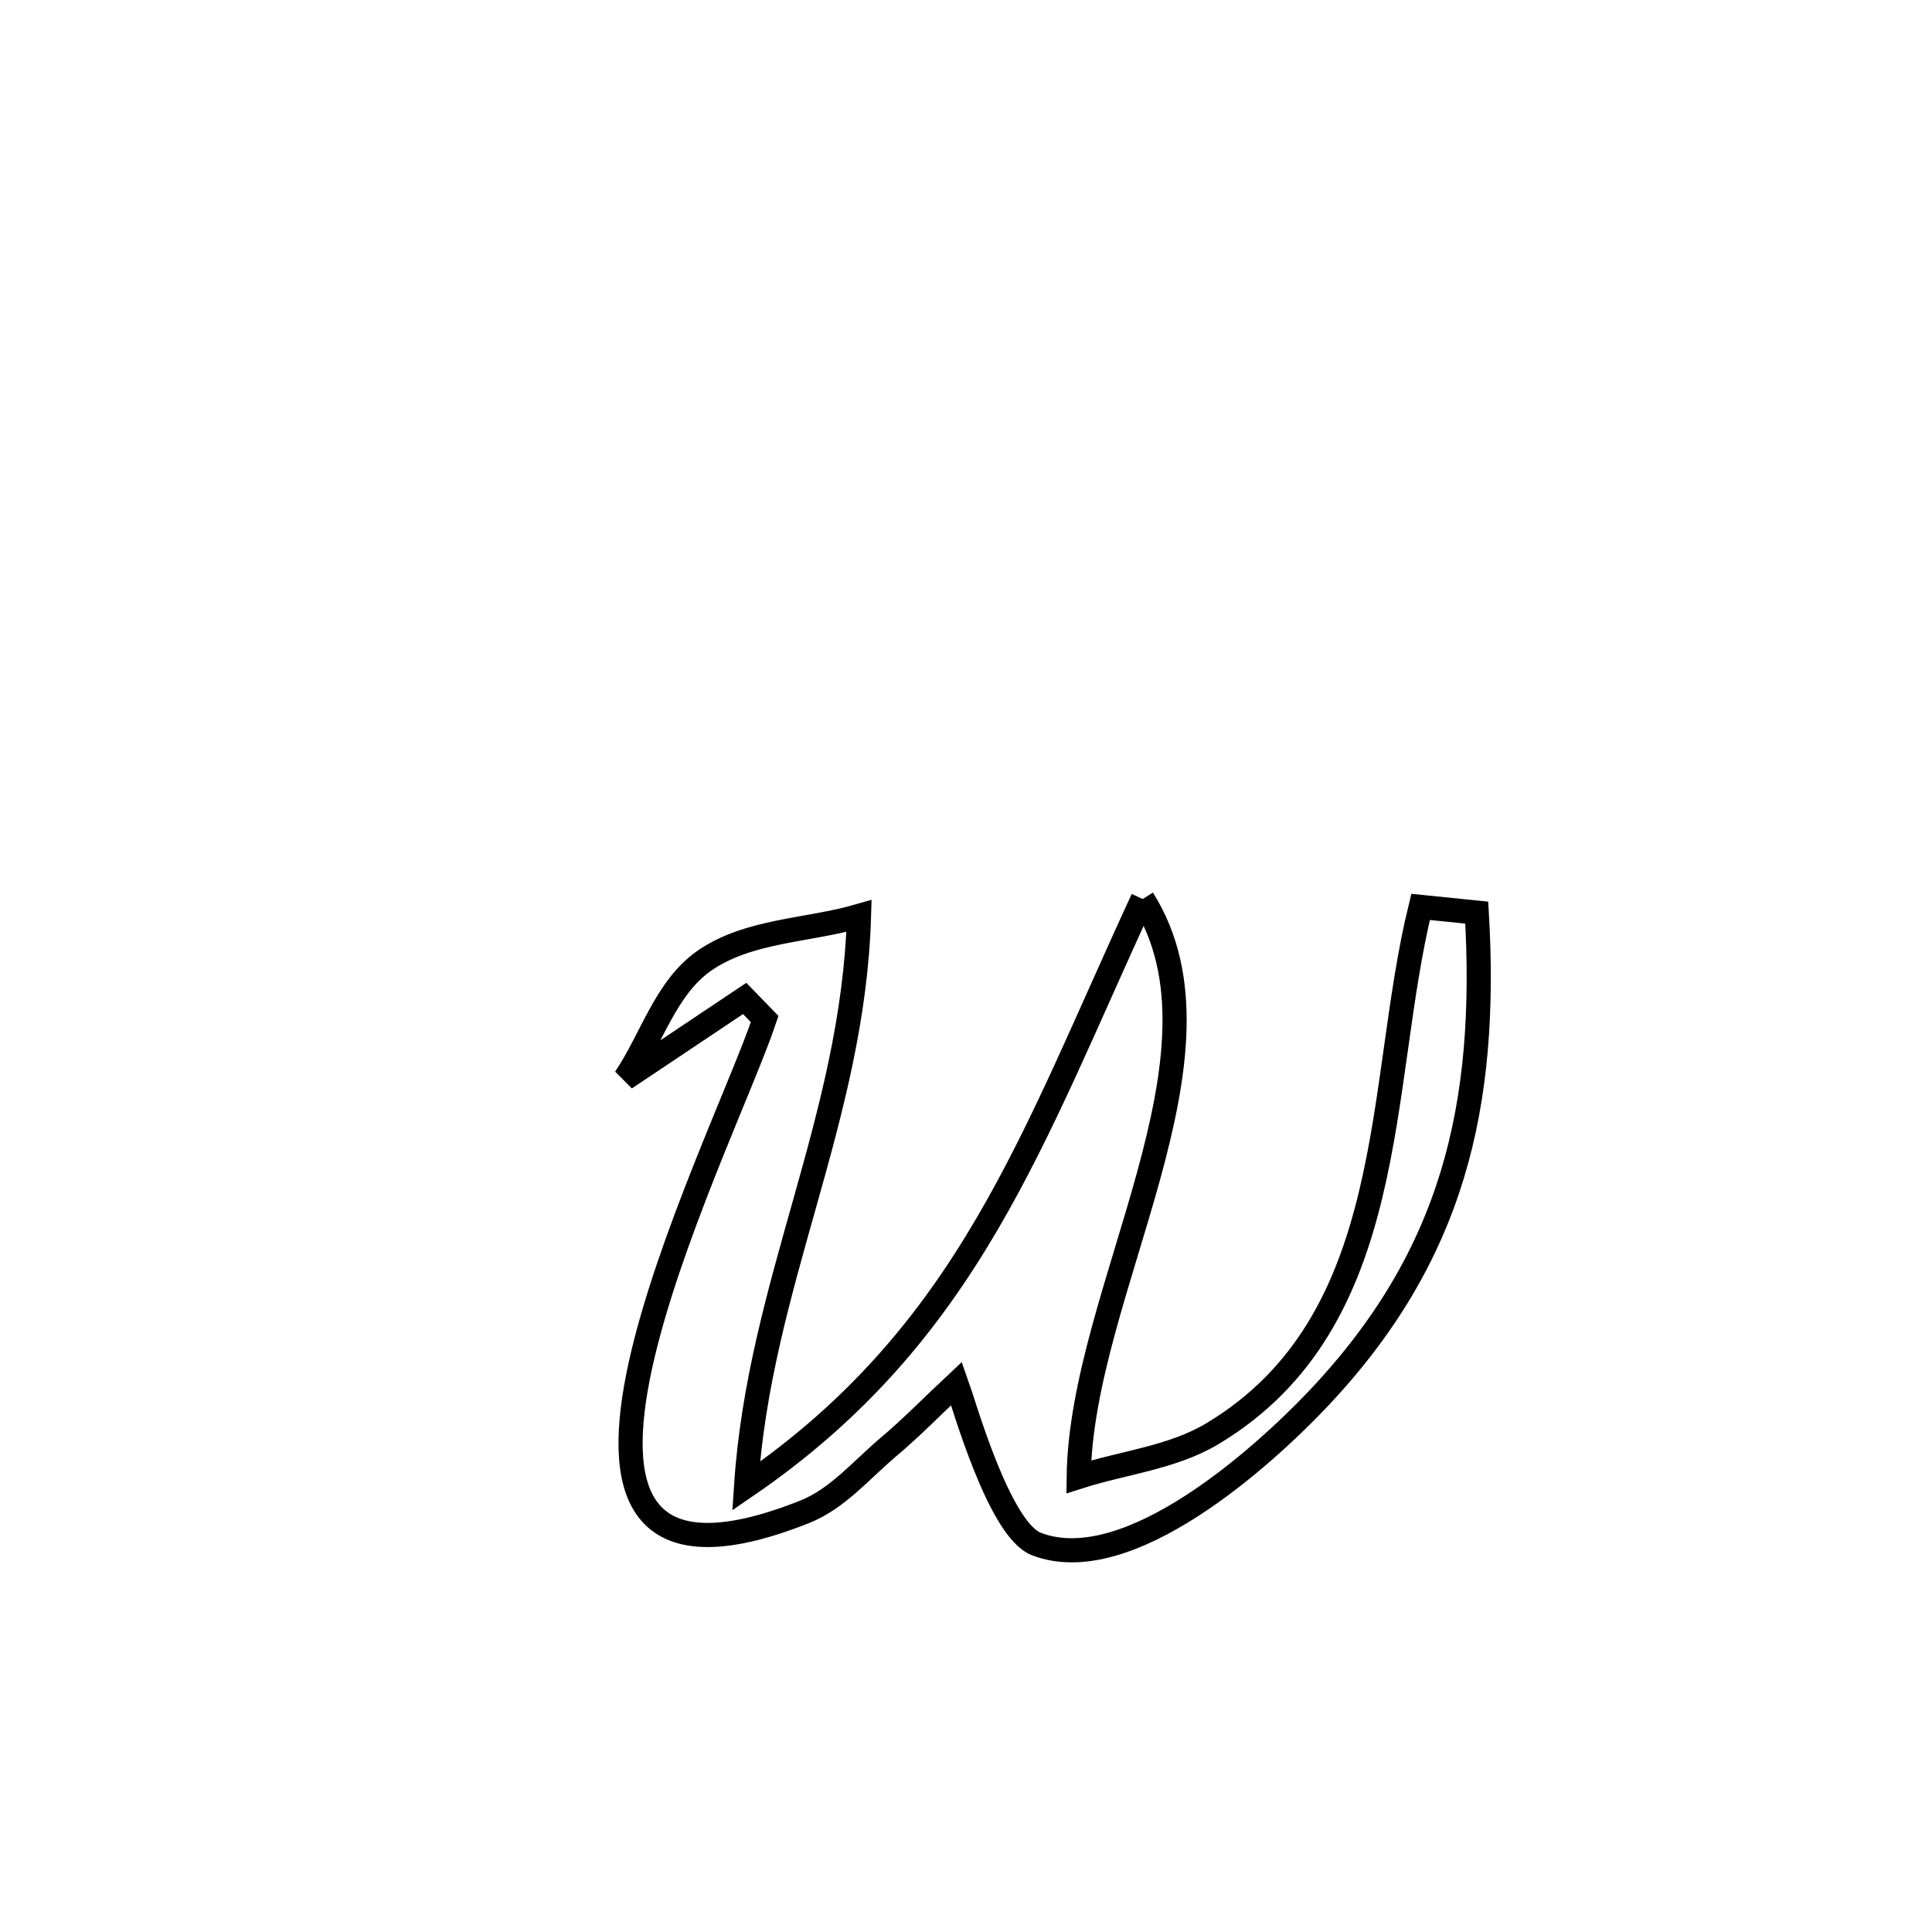 <svg xmlns="http://www.w3.org/2000/svg" viewBox="0.0 0.0 24.0 24.0" height="200px" width="200px"><path fill="none" stroke="black" stroke-width=".3" stroke-opacity="1.0"  filling="0" d="M14.195 11.168 L14.195 11.168 C15.415 13.101 13.43 16.033 13.4 18.346 L13.4 18.346 C13.954 18.168 14.562 18.109 15.061 17.81 C17.399 16.408 17.099 13.491 17.647 11.266 L17.647 11.266 C17.88 11.29 18.112 11.314 18.345 11.337 L18.345 11.337 C18.483 13.725 18.062 15.607 16.351 17.401 C15.711 18.072 14.019 19.623 12.874 19.18 C12.411 19.002 11.97 17.427 11.883 17.186 L11.883 17.186 C11.599 17.451 11.328 17.73 11.031 17.98 C10.698 18.262 10.402 18.619 9.997 18.78 C7.878 19.623 7.618 18.497 7.956 16.958 C8.294 15.419 9.228 13.468 9.499 12.659 L9.499 12.659 C9.416 12.573 9.334 12.488 9.251 12.403 L9.251 12.403 C8.756 12.734 8.261 13.065 7.766 13.396 L7.766 13.396 C8.094 12.909 8.268 12.269 8.75 11.934 C9.298 11.554 10.031 11.564 10.671 11.379 L10.671 11.379 C10.597 13.9 9.433 15.946 9.268 18.462 L9.268 18.462 C10.655 17.513 11.545 16.427 12.259 15.209 C12.973 13.992 13.512 12.643 14.195 11.168 L14.195 11.168"></path></svg>